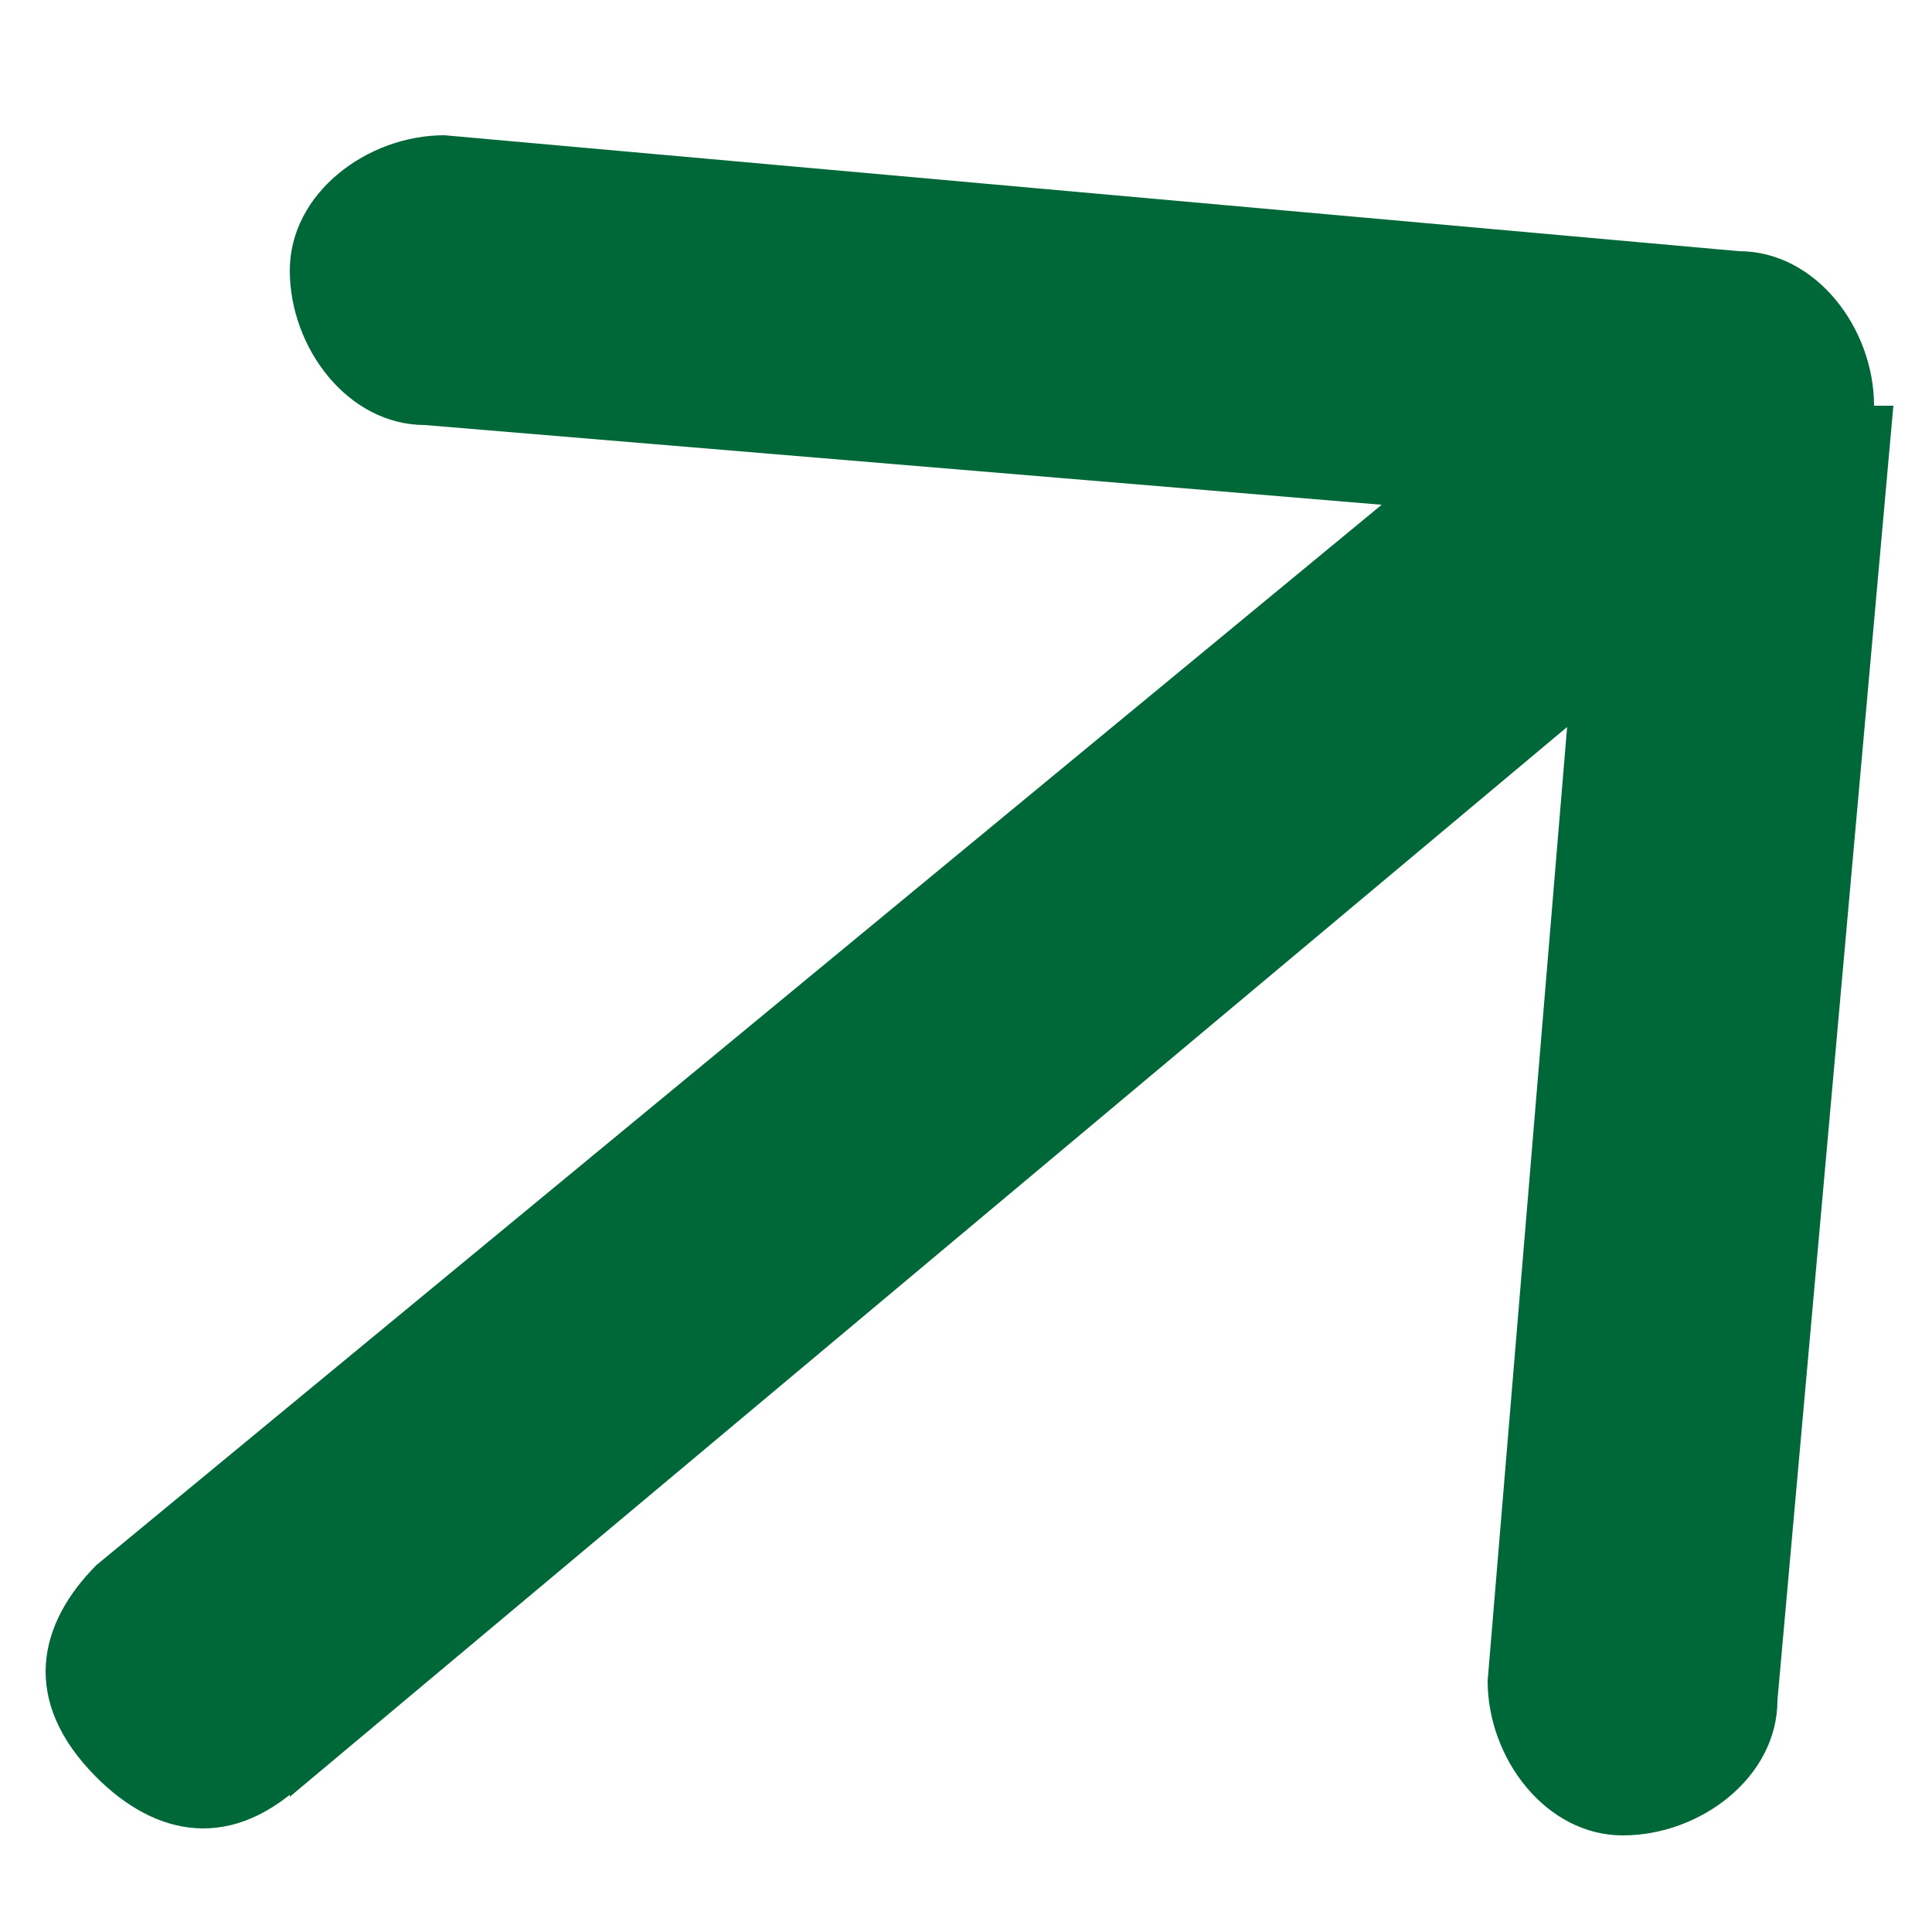 <?xml version="1.0" encoding="UTF-8"?>
<svg id="Layer_1" xmlns="http://www.w3.org/2000/svg" version="1.1" viewBox="0 0 10 10">
  <!-- Generator: Adobe Illustrator 29.0.1, SVG Export Plug-In . SVG Version: 2.1.0 Build 192)  -->
  <defs>
    <style>
      .st0 {
        fill: #006838;
      }
    </style>
  </defs>
  <path class="st0" d="M.5,8.1c-.3.3-.4.7,0,1.1.3.3.7.4,1.1,0l-1-1.1ZM9.7,2.1c0-.4-.3-.8-.7-.8L2.3.7c-.4,0-.8.3-.8.7,0,.4.3.8.7.8l6,.5-.5,6c0,.4.3.8.7.8.4,0,.8-.3.8-.7l.6-6.7ZM1.5,9.3L9.5,2.6l-1-1.1L.5,8.1l1,1.1Z"/>
</svg>